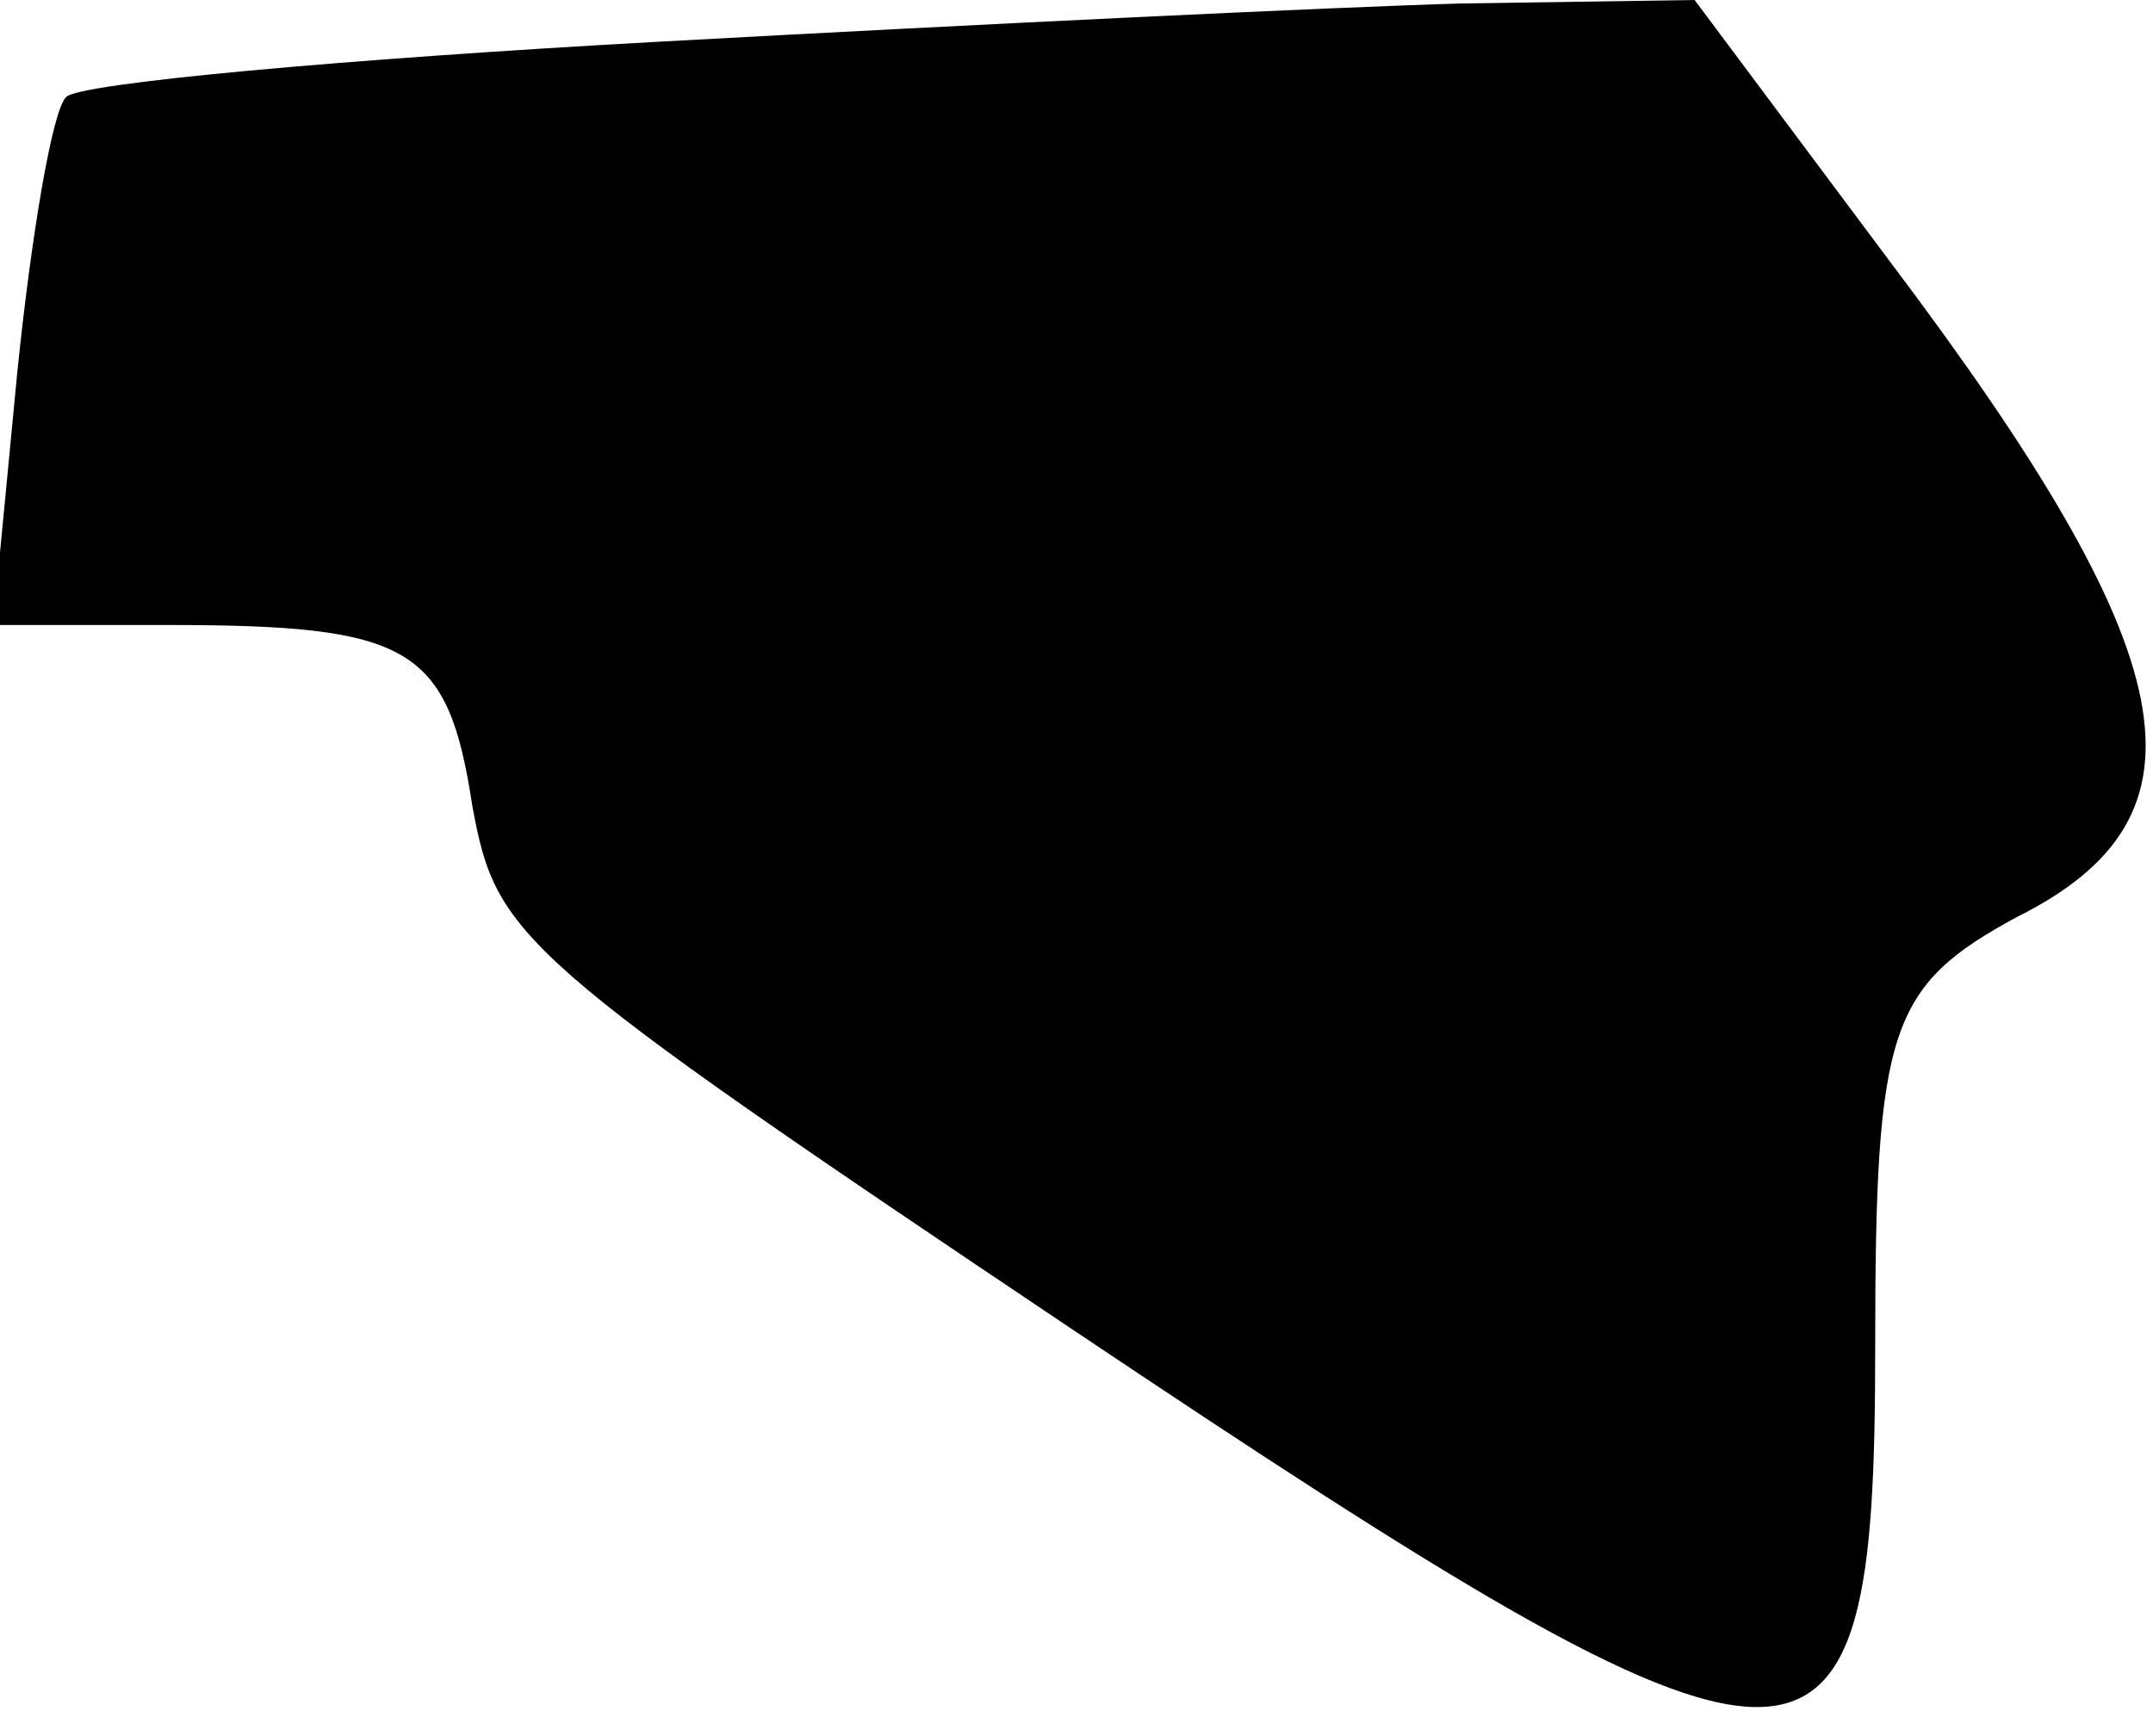 <?xml version="1.0" standalone="no"?>
<!DOCTYPE svg PUBLIC "-//W3C//DTD SVG 20010904//EN"
 "http://www.w3.org/TR/2001/REC-SVG-20010904/DTD/svg10.dtd">
<svg version="1.0" xmlns="http://www.w3.org/2000/svg"
 width="62pt" height="50pt" viewBox="0 0 62 50"
 preserveAspectRatio="xMidYMid meet">
<g transform="translate(0,50) scale(0.1,-0.1)"
fill="#000000" stroke="none">
<path fill="#000000" stroke="none" d="M190 488 c-91 -5 -168 -12 -171 -16 -4
-4 -10 -40 -14 -79 l-7 -73 50 0 c70 0 81 -6 88 -52 7 -38 12 -43 173 -151
215 -144 231 -144 231 -5 0 92 4 104 41 124 58 29 49 75 -37 189 l-56 75 -67
-1 c-36 -1 -140 -6 -231 -11z"/>
</g>
</svg>
